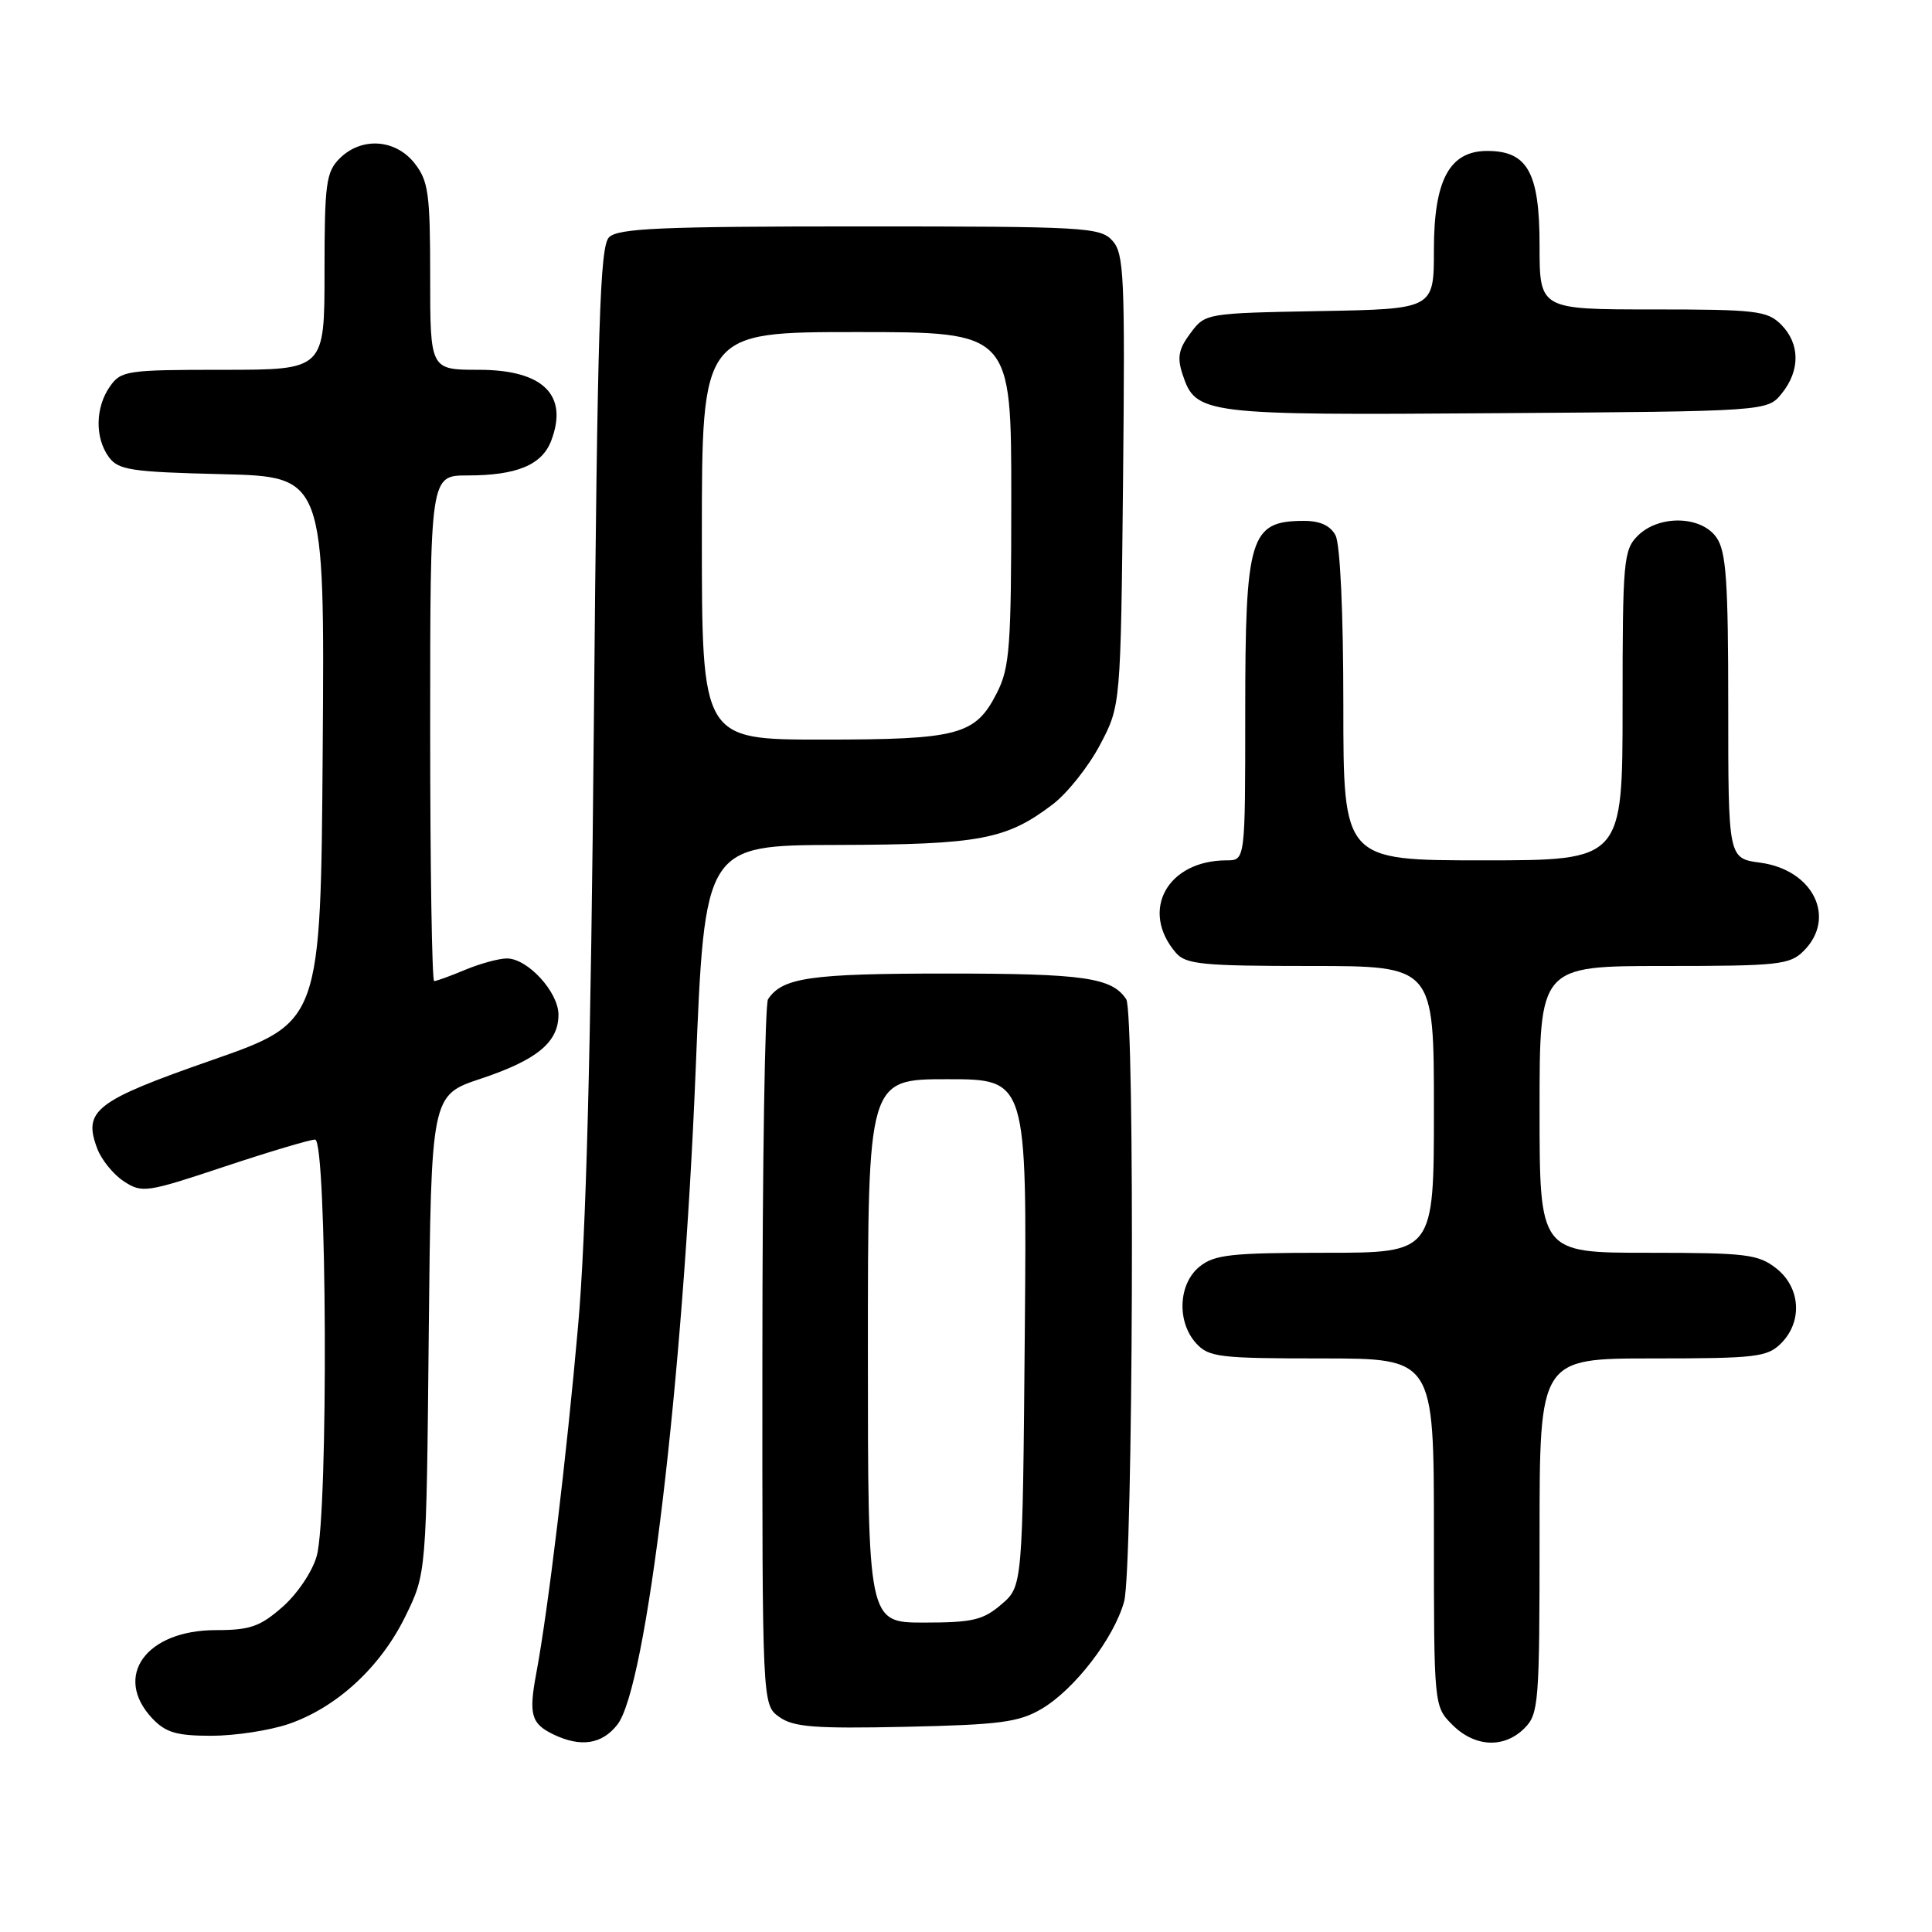 <?xml version="1.0" encoding="UTF-8" standalone="no"?>
<!DOCTYPE svg PUBLIC "-//W3C//DTD SVG 1.1//EN" "http://www.w3.org/Graphics/SVG/1.1/DTD/svg11.dtd" >
<svg xmlns="http://www.w3.org/2000/svg" xmlns:xlink="http://www.w3.org/1999/xlink" version="1.1" viewBox="0 0 256 256">
 <g >
 <path fill="currentColor"
d=" M 81.80 228.53 C 85.66 223.62 90.51 183.05 92.18 141.75 C 93.38 112.00 93.38 112.00 110.94 111.96 C 129.88 111.91 133.36 111.25 139.52 106.56 C 141.45 105.08 144.26 101.54 145.76 98.69 C 148.50 93.50 148.50 93.50 148.81 63.64 C 149.08 36.61 148.95 33.60 147.40 31.89 C 145.79 30.11 143.80 30.00 113.92 30.00 C 87.57 30.00 81.90 30.25 80.70 31.44 C 79.49 32.66 79.17 42.85 78.69 95.69 C 78.30 139.39 77.66 163.73 76.60 175.69 C 75.06 193.14 72.63 213.32 71.06 221.72 C 70.04 227.17 70.38 228.39 73.31 229.81 C 76.94 231.56 79.75 231.14 81.80 228.53 Z  M 202.00 229.00 C 203.89 227.11 204.00 225.67 204.00 203.50 C 204.00 180.00 204.00 180.00 219.00 180.00 C 232.67 180.00 234.18 179.82 236.00 178.00 C 238.88 175.12 238.59 170.61 235.37 168.07 C 232.98 166.19 231.38 166.00 218.37 166.00 C 204.00 166.00 204.00 166.00 204.00 147.00 C 204.00 128.00 204.00 128.00 220.50 128.00 C 235.67 128.00 237.16 127.84 239.00 126.00 C 243.39 121.61 240.26 115.25 233.24 114.31 C 229.00 113.74 229.00 113.74 229.00 93.59 C 229.00 76.98 228.73 73.06 227.44 71.22 C 225.41 68.32 219.80 68.20 217.00 71.00 C 215.13 72.87 215.00 74.33 215.00 93.50 C 215.00 114.00 215.00 114.00 196.50 114.00 C 178.00 114.00 178.00 114.00 178.00 93.43 C 178.00 81.17 177.58 72.09 176.96 70.93 C 176.27 69.63 174.88 69.00 172.71 69.02 C 165.62 69.05 165.00 71.08 165.00 94.43 C 165.00 114.00 165.00 114.00 162.55 114.00 C 154.67 114.00 151.01 120.66 155.81 126.25 C 157.12 127.78 159.33 128.00 173.65 128.00 C 190.00 128.00 190.00 128.00 190.00 147.00 C 190.00 166.00 190.00 166.00 175.61 166.00 C 163.12 166.00 160.92 166.24 158.94 167.84 C 156.13 170.12 155.91 175.14 158.49 177.99 C 160.16 179.83 161.55 180.00 175.15 180.00 C 190.00 180.00 190.00 180.00 190.00 203.05 C 190.00 226.09 190.00 226.09 192.45 228.55 C 195.43 231.52 199.30 231.70 202.00 229.00 Z  M 38.21 228.45 C 44.59 226.27 50.39 220.94 53.69 214.22 C 56.50 208.50 56.50 208.50 56.81 176.81 C 57.13 145.12 57.13 145.12 63.69 142.94 C 71.16 140.45 74.00 138.11 74.00 134.45 C 74.00 131.46 69.92 127.00 67.17 127.00 C 66.11 127.00 63.63 127.68 61.65 128.50 C 59.68 129.33 57.82 130.00 57.53 130.00 C 57.24 130.00 57.00 114.93 57.00 96.50 C 57.00 63.00 57.00 63.00 61.93 63.00 C 68.47 63.00 71.82 61.61 73.04 58.39 C 75.35 52.32 71.95 49.00 63.43 49.00 C 57.00 49.00 57.00 49.00 57.00 36.63 C 57.00 25.64 56.77 23.98 54.93 21.63 C 52.39 18.41 47.88 18.12 45.00 21.00 C 43.21 22.79 43.00 24.33 43.00 36.00 C 43.00 49.00 43.00 49.00 29.56 49.00 C 16.80 49.00 16.03 49.11 14.56 51.22 C 12.62 53.99 12.56 58.01 14.42 60.56 C 15.68 62.28 17.34 62.54 29.43 62.83 C 43.02 63.16 43.02 63.16 42.76 99.30 C 42.50 135.44 42.50 135.44 28.09 140.47 C 12.59 145.88 10.96 147.14 12.90 152.23 C 13.46 153.70 15.04 155.64 16.42 156.54 C 18.82 158.11 19.43 158.02 29.72 154.59 C 35.65 152.62 41.07 151.00 41.75 151.00 C 43.33 151.00 43.53 200.55 41.97 206.17 C 41.40 208.23 39.41 211.19 37.44 212.92 C 34.46 215.54 33.13 216.00 28.60 216.00 C 19.35 216.00 14.94 222.11 20.17 227.69 C 21.95 229.57 23.39 230.00 28.00 230.00 C 31.10 230.00 35.70 229.30 38.21 228.45 Z  M 137.99 226.45 C 142.37 223.88 147.60 217.09 148.95 212.22 C 150.14 207.96 150.40 134.14 149.23 132.40 C 147.32 129.53 143.63 129.00 125.50 129.00 C 107.37 129.00 103.68 129.53 101.77 132.40 C 101.36 133.00 101.02 154.29 101.02 179.69 C 101.00 225.89 101.00 225.89 103.25 227.50 C 105.13 228.85 107.90 229.07 120.00 228.81 C 132.46 228.54 134.99 228.21 137.99 226.45 Z  M 236.09 52.14 C 238.56 49.09 238.52 45.52 236.00 43.00 C 234.18 41.18 232.67 41.00 219.00 41.00 C 204.00 41.00 204.00 41.00 204.00 32.50 C 204.00 22.87 202.41 20.00 197.07 20.00 C 192.07 20.00 190.00 23.84 190.00 33.11 C 190.00 40.95 190.00 40.95 174.86 41.22 C 159.78 41.50 159.70 41.51 157.74 44.15 C 156.16 46.26 155.95 47.37 156.71 49.65 C 158.46 54.91 159.43 55.03 198.34 54.75 C 234.18 54.50 234.18 54.50 236.09 52.14 Z  M 93.00 71.00 C 93.00 44.00 93.00 44.00 113.50 44.00 C 134.00 44.00 134.00 44.00 134.00 66.04 C 134.00 85.80 133.80 88.47 132.08 91.84 C 129.24 97.41 127.04 98.00 108.95 98.00 C 93.00 98.00 93.00 98.00 93.00 71.00 Z  M 115.00 179.00 C 115.00 143.00 115.00 143.00 125.54 143.00 C 136.08 143.00 136.08 143.00 135.79 176.59 C 135.50 210.18 135.50 210.18 132.69 212.59 C 130.27 214.67 128.87 215.00 122.44 215.00 C 115.00 215.00 115.00 215.00 115.00 179.00 Z "/>
</g>
</svg>